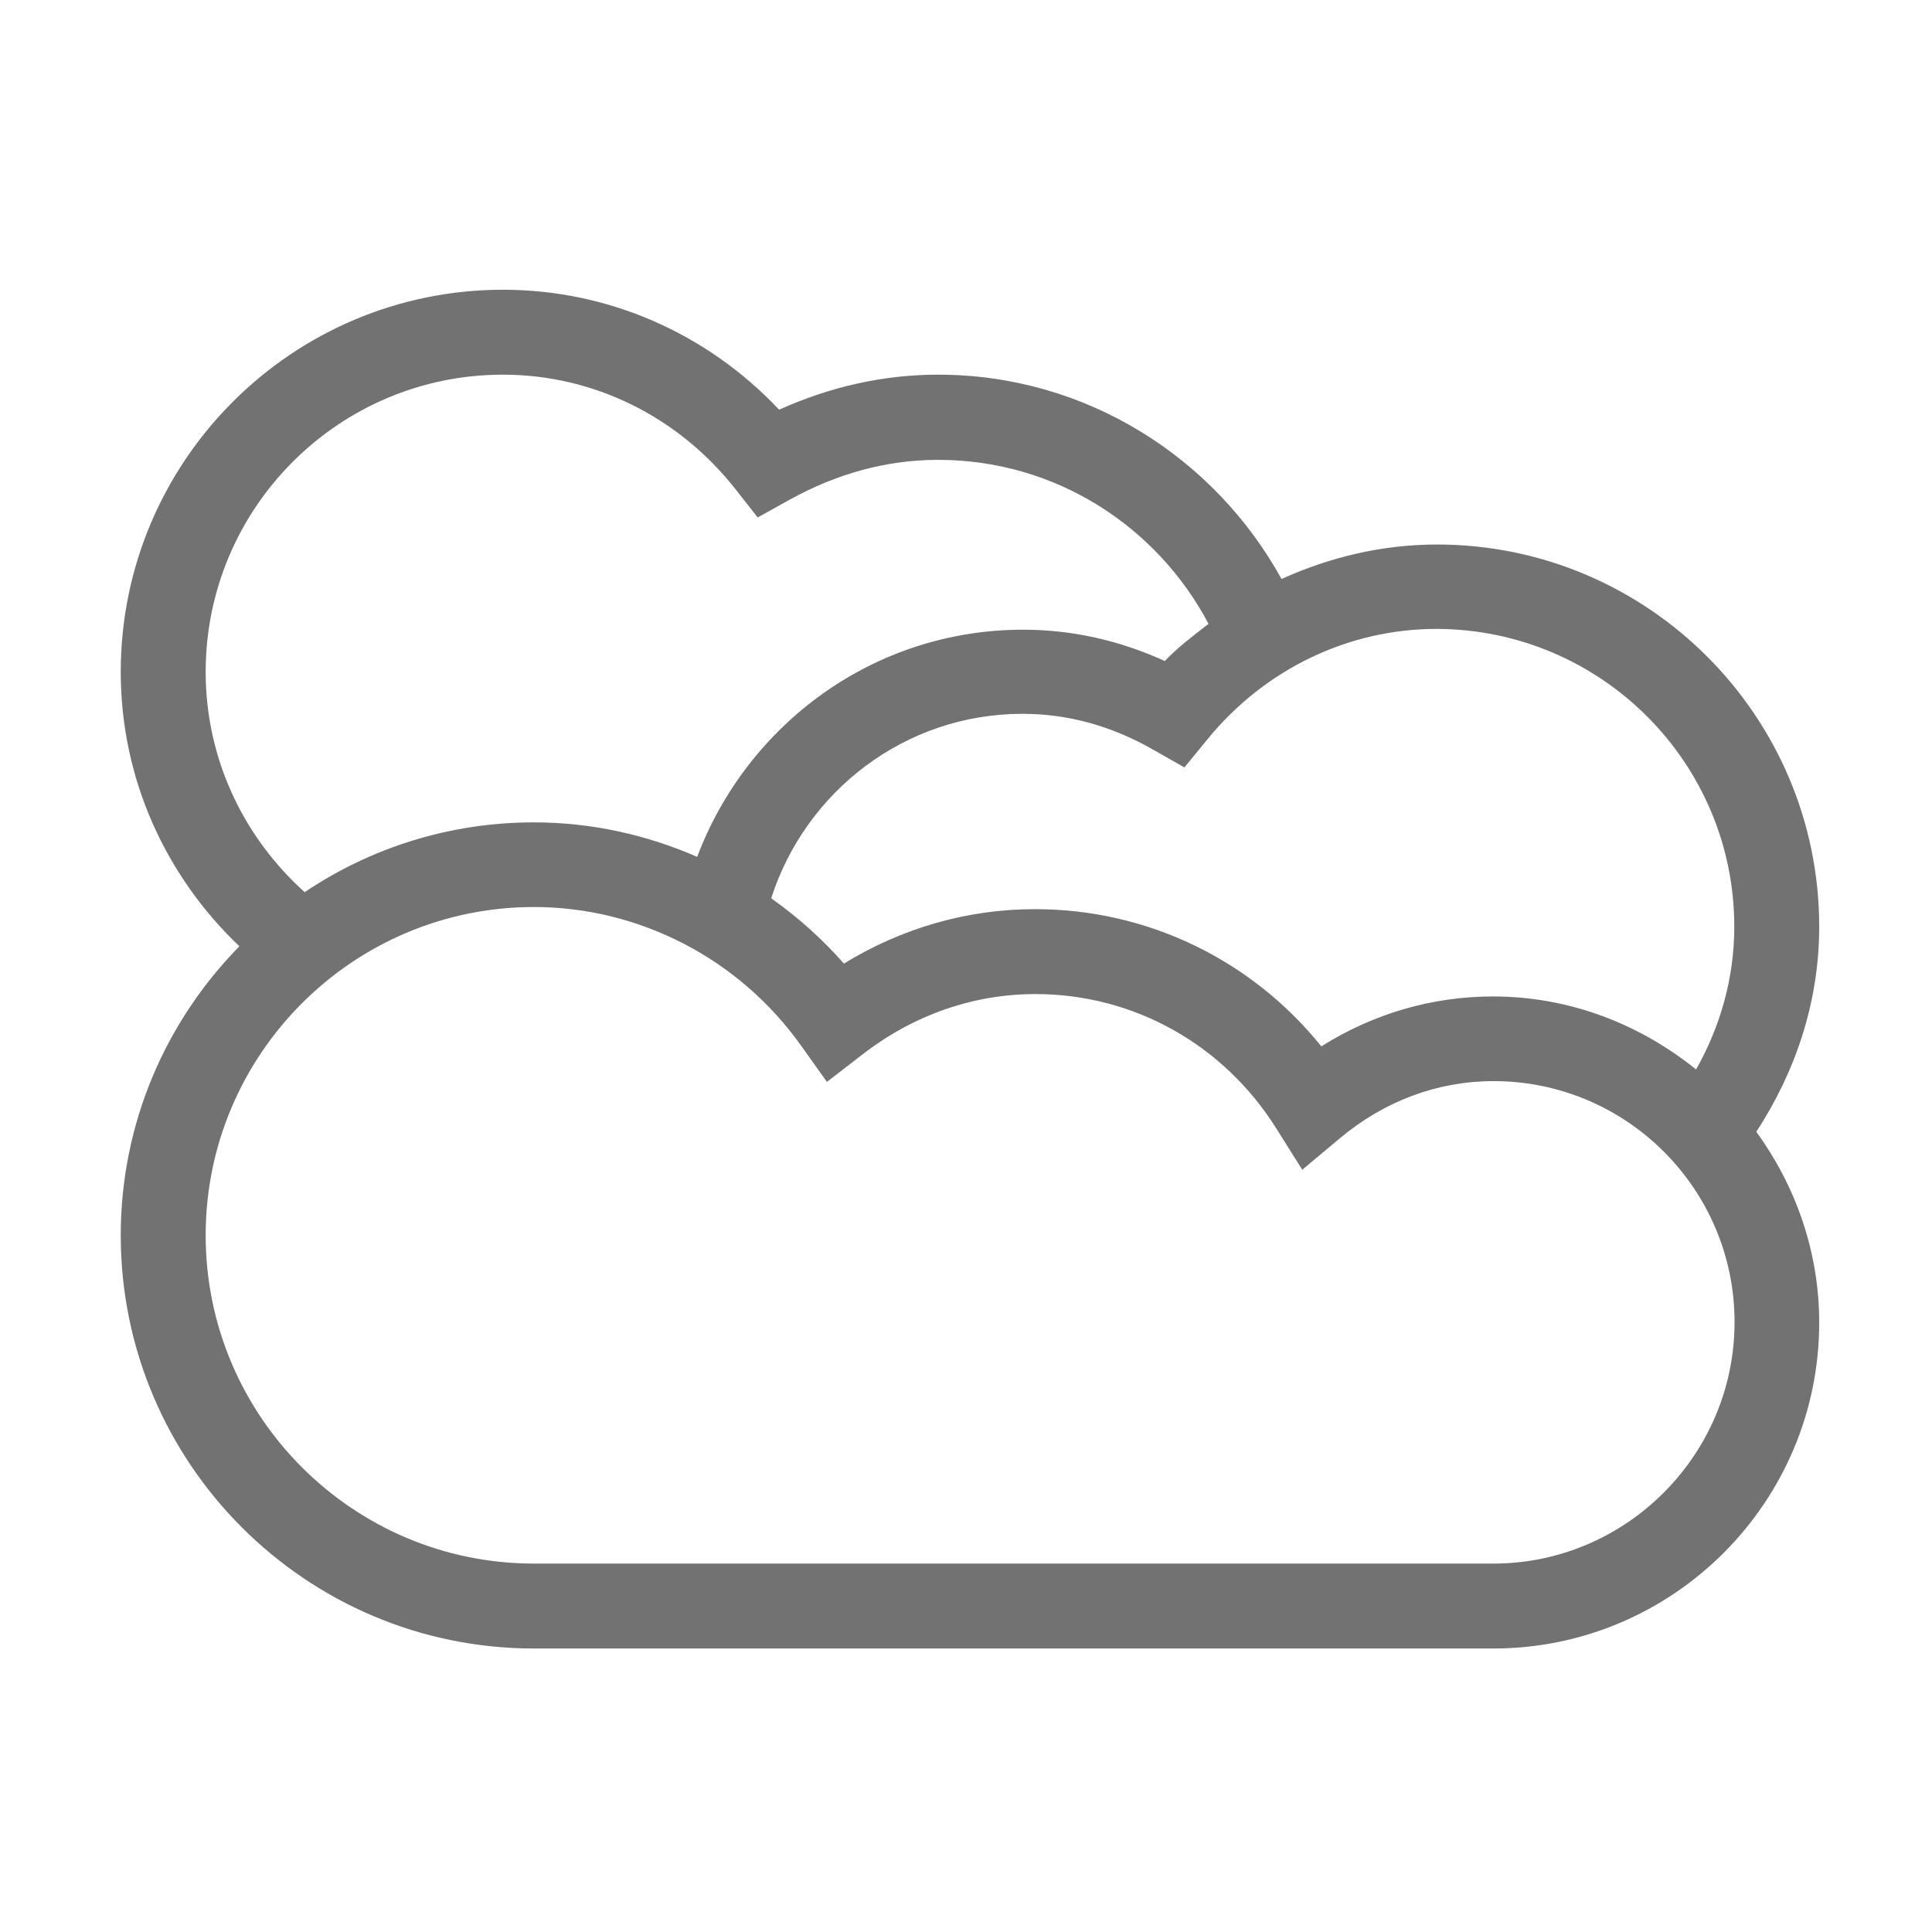 ﻿<?xml version='1.0' encoding='UTF-8'?>
<svg viewBox="-2 -4.799 32 32" xmlns="http://www.w3.org/2000/svg">
  <g transform="matrix(0.999, 0, 0, 0.999, 0, 0)">
    <g transform="matrix(0.044, 0, 0, 0.044, 0, 0)">
      <path d="M640, 240C640, 160.6 575.4, 96 496, 96C475.5, 96 455.7, 100.7 437.4, 109C412.2, 63.3 363.8, 32 308, 32C287.5, 32 267.4, 36.5 248.1, 45.2C220.8, 16.3 183.6, 0 144, 0C64.6, 0 0, 64.6 0, 144C0, 184.8 17.3, 221.3 44.7, 247.4C17.1, 275.5 0, 313.9 0, 356.3C0, 442.2 69.8, 512 155.7, 512L517.2, 512C584.9, 512 640, 456.9 640, 389.2C640, 362.3 631, 337.5 616.3, 317.3C630.9, 294.9 640, 268.7 640, 240zM608, 240C608, 259.6 602.6, 277.9 593.6, 293.8C572.6, 276.9 546.2, 266.3 517.1, 266.3C494, 266.3 472, 272.8 452.4, 285.1C426.1, 252.5 386.9, 233.4 344.5, 233.4C319, 233.4 294.4, 240.5 272.5, 253.9C264.3, 244.6 255.1, 236.4 245.1, 229.3C258, 189.1 295.4, 159.8 339.8, 159.8C356.8, 159.8 373.3, 164.3 389, 173.3L400.8, 180L409.4, 169.5C431, 143 462.5, 127.8 495.9, 127.8C557.8, 128 608, 178.2 608, 240zM32, 144C32, 82.2 82.2, 32 144, 32C178.1, 32 210, 47.7 231.6, 75.1L240, 85.8L251.9, 79.2C269.9, 69.2 288.8, 64.1 308, 64.1C352.3, 64.1 390.5, 89.2 409.9, 125.9C404.2, 130.3 398.5, 134.6 393.4, 139.9C376.3, 132.1 358.4, 128.1 340, 128.1C283.6, 128.1 236, 163.9 217.2, 213.7C198, 205.3 177.1, 200.7 155.7, 200.7C123.7, 200.7 94, 210.4 69.3, 227C46.5, 206.5 32, 177 32, 144zM517.2, 480L155.7, 480C87.5, 480 32, 424.5 32, 356.3C32, 288.1 87.5, 232.6 155.7, 232.6C195.5, 232.6 233.2, 252.2 256.4, 284.9L266.1, 298.5L279.3, 288.3C298.6, 273.3 321.2, 265.4 344.7, 265.4C381.6, 265.4 415.5, 284.3 435.4, 316L445.2, 331.6L459.3, 319.8C476.1, 305.7 496.2, 298.2 517.3, 298.2C567.4, 298.2 608.1, 338.9 608.1, 389C608.1, 439.1 567.2, 480 517.2, 480z" fill="#727272" fill-opacity="1" class="Black" />
    </g>
  </g>
</svg>
